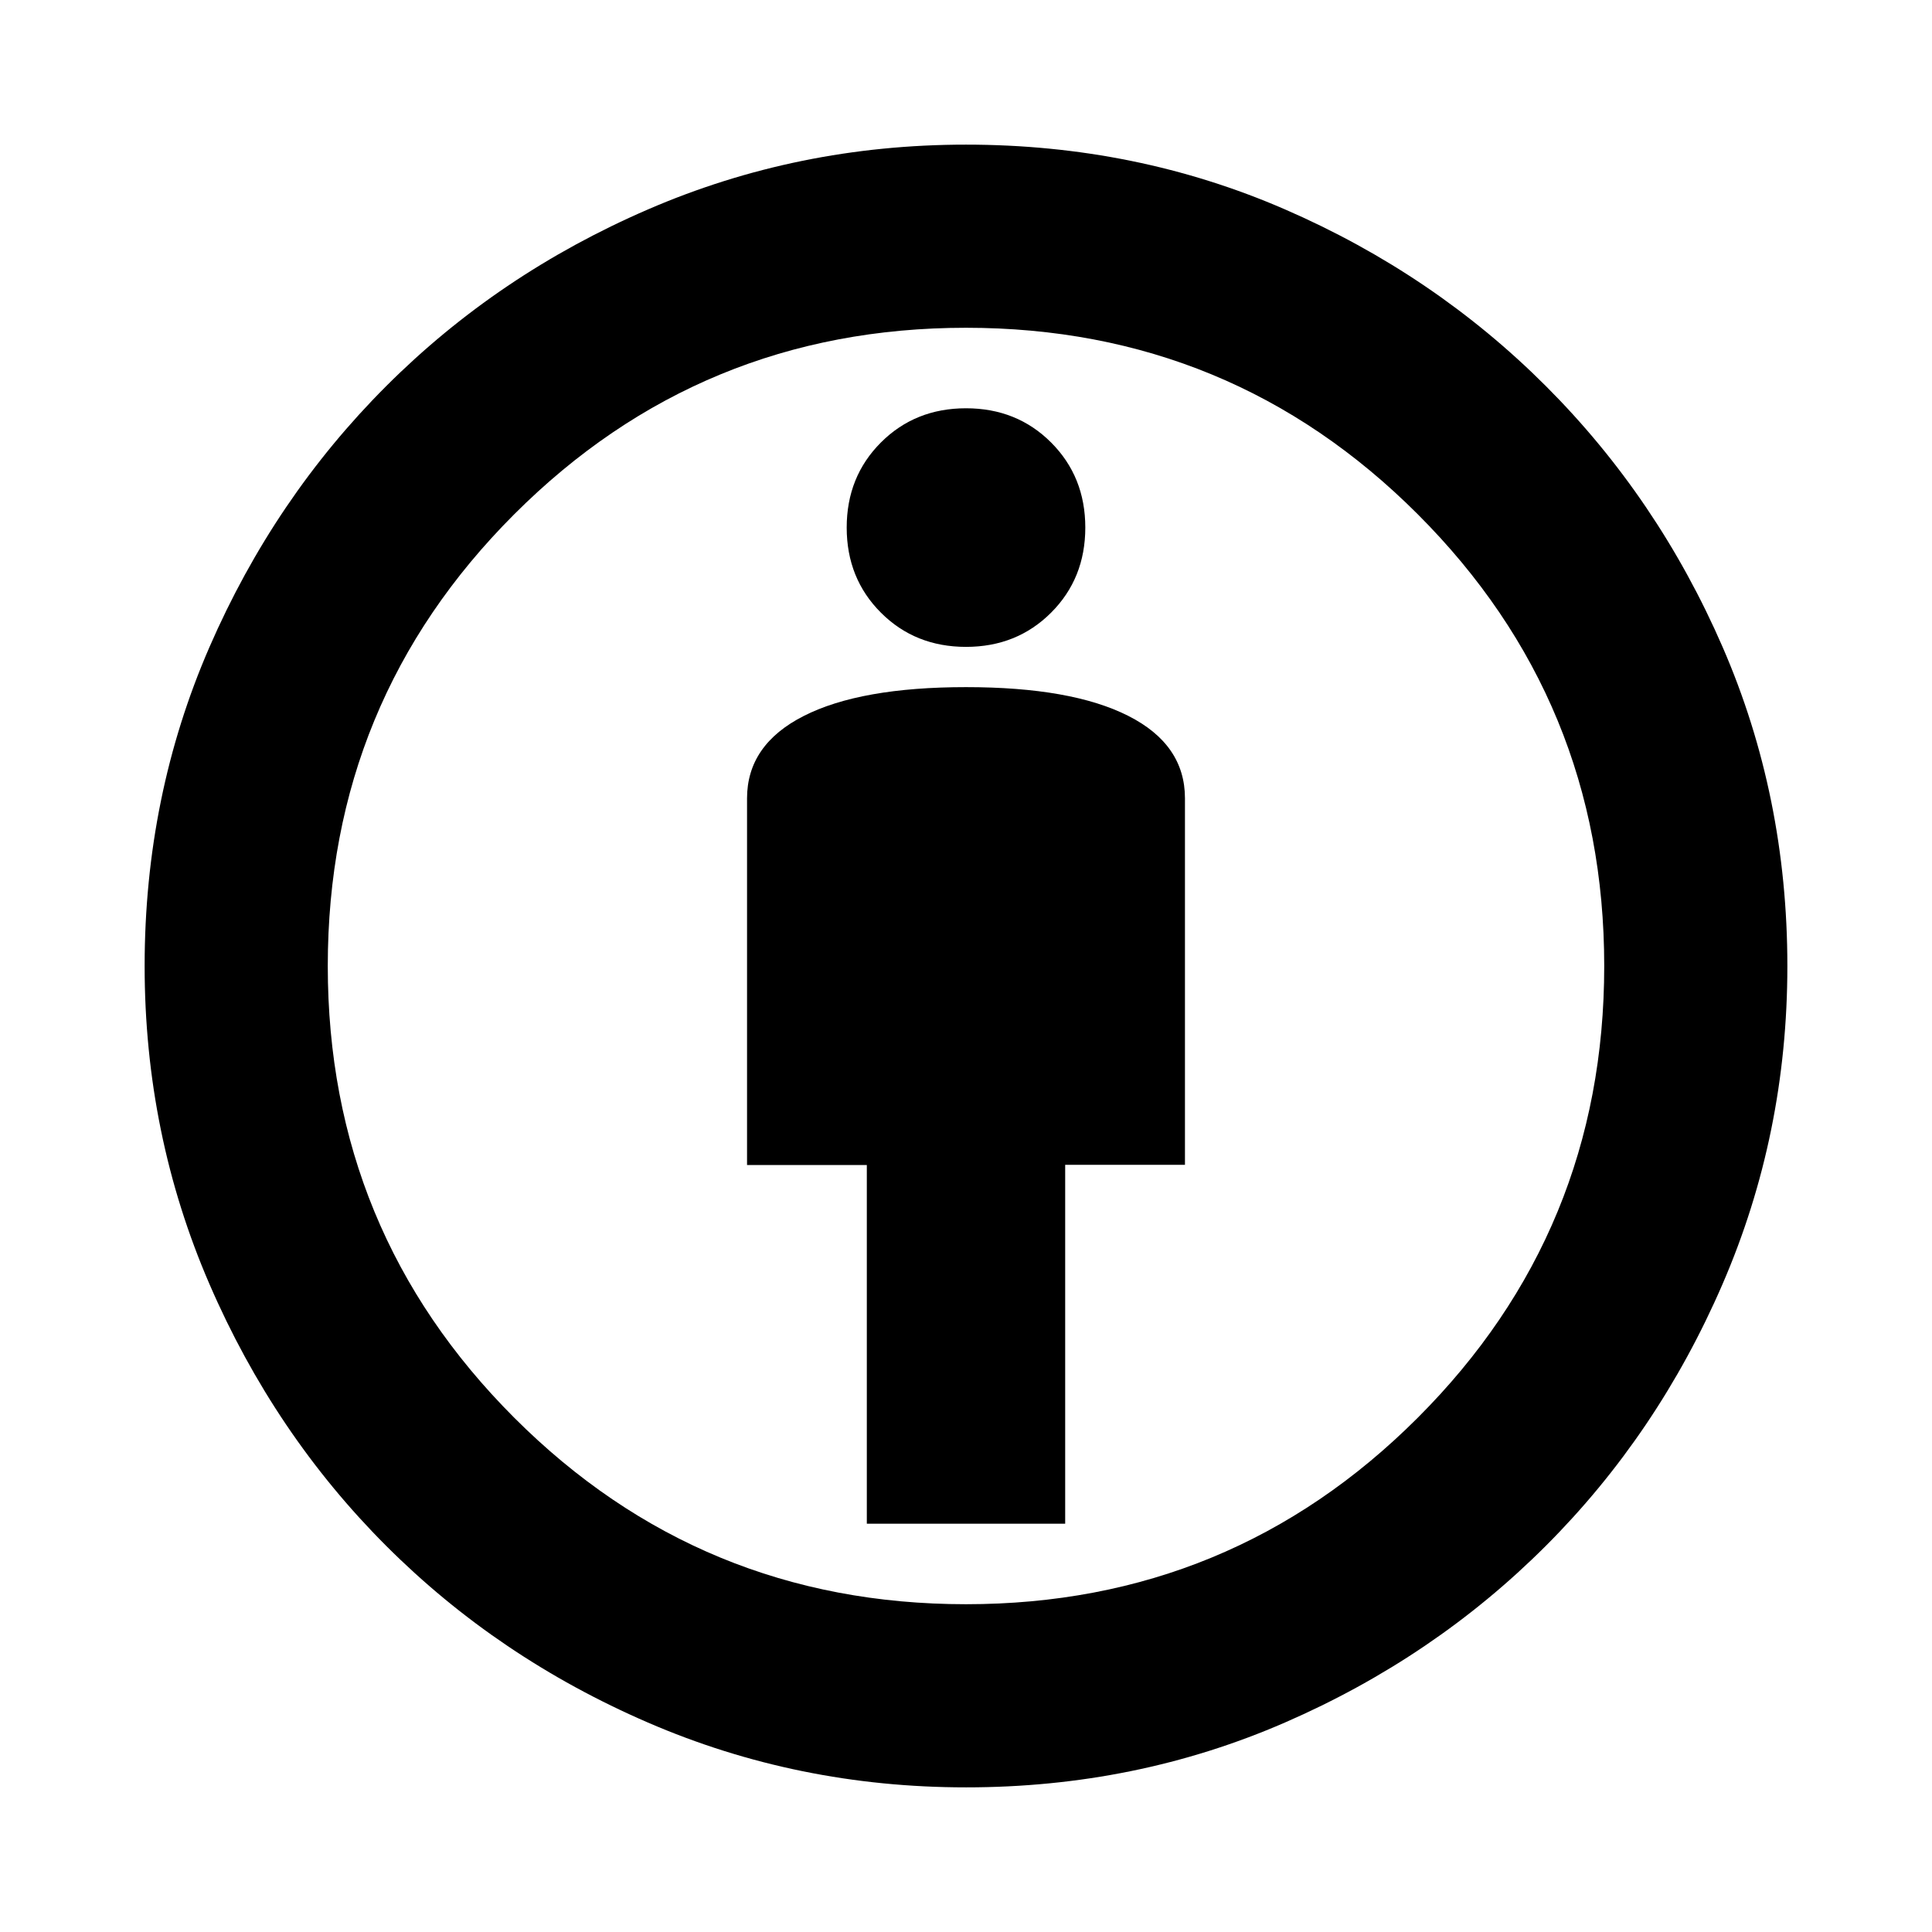 <svg xmlns="http://www.w3.org/2000/svg" height="24" viewBox="0 -960 960 960" width="24"><path d="M430.72-202.87h98.56V-381.2h59.52v-182.12q0-26.72-28.19-40.98-28.19-14.27-80.61-14.27t-80.61 14.32q-28.19 14.31-28.19 40.97v182.18h59.52v178.23Zm49.28 131q-83.63 0-158.09-32.22-74.45-32.21-130.03-87.79-55.58-55.58-87.79-130.03Q71.87-396.37 71.87-480q0-84.43 32.22-158.49 32.21-74.05 87.79-129.63 55.58-55.58 130.03-87.79 74.46-32.22 158.09-32.22 84.43 0 158.47 32.16 74.03 32.17 129.68 87.82 55.65 55.65 87.82 129.68 32.16 74.04 32.16 158.47 0 83.63-32.22 158.09-32.21 74.45-87.79 130.03-55.58 55.58-129.63 87.79Q564.43-71.87 480-71.87Zm0-91q131.8 0 224.47-92.66 92.66-92.66 92.66-224.47 0-131.8-92.66-224.47-92.66-92.66-224.47-92.66-131.8 0-224.47 92.66-92.66 92.66-92.66 224.47 0 131.8 92.66 224.47 92.66 92.66 224.47 92.66Zm0-475.7q25.28 0 42.28-17t17-42.28q0-25.28-17-42.28t-42.28-17q-25.28 0-42.28 17t-17 42.28q0 25.28 17 42.28t42.28 17ZM480-480Z"/></svg>